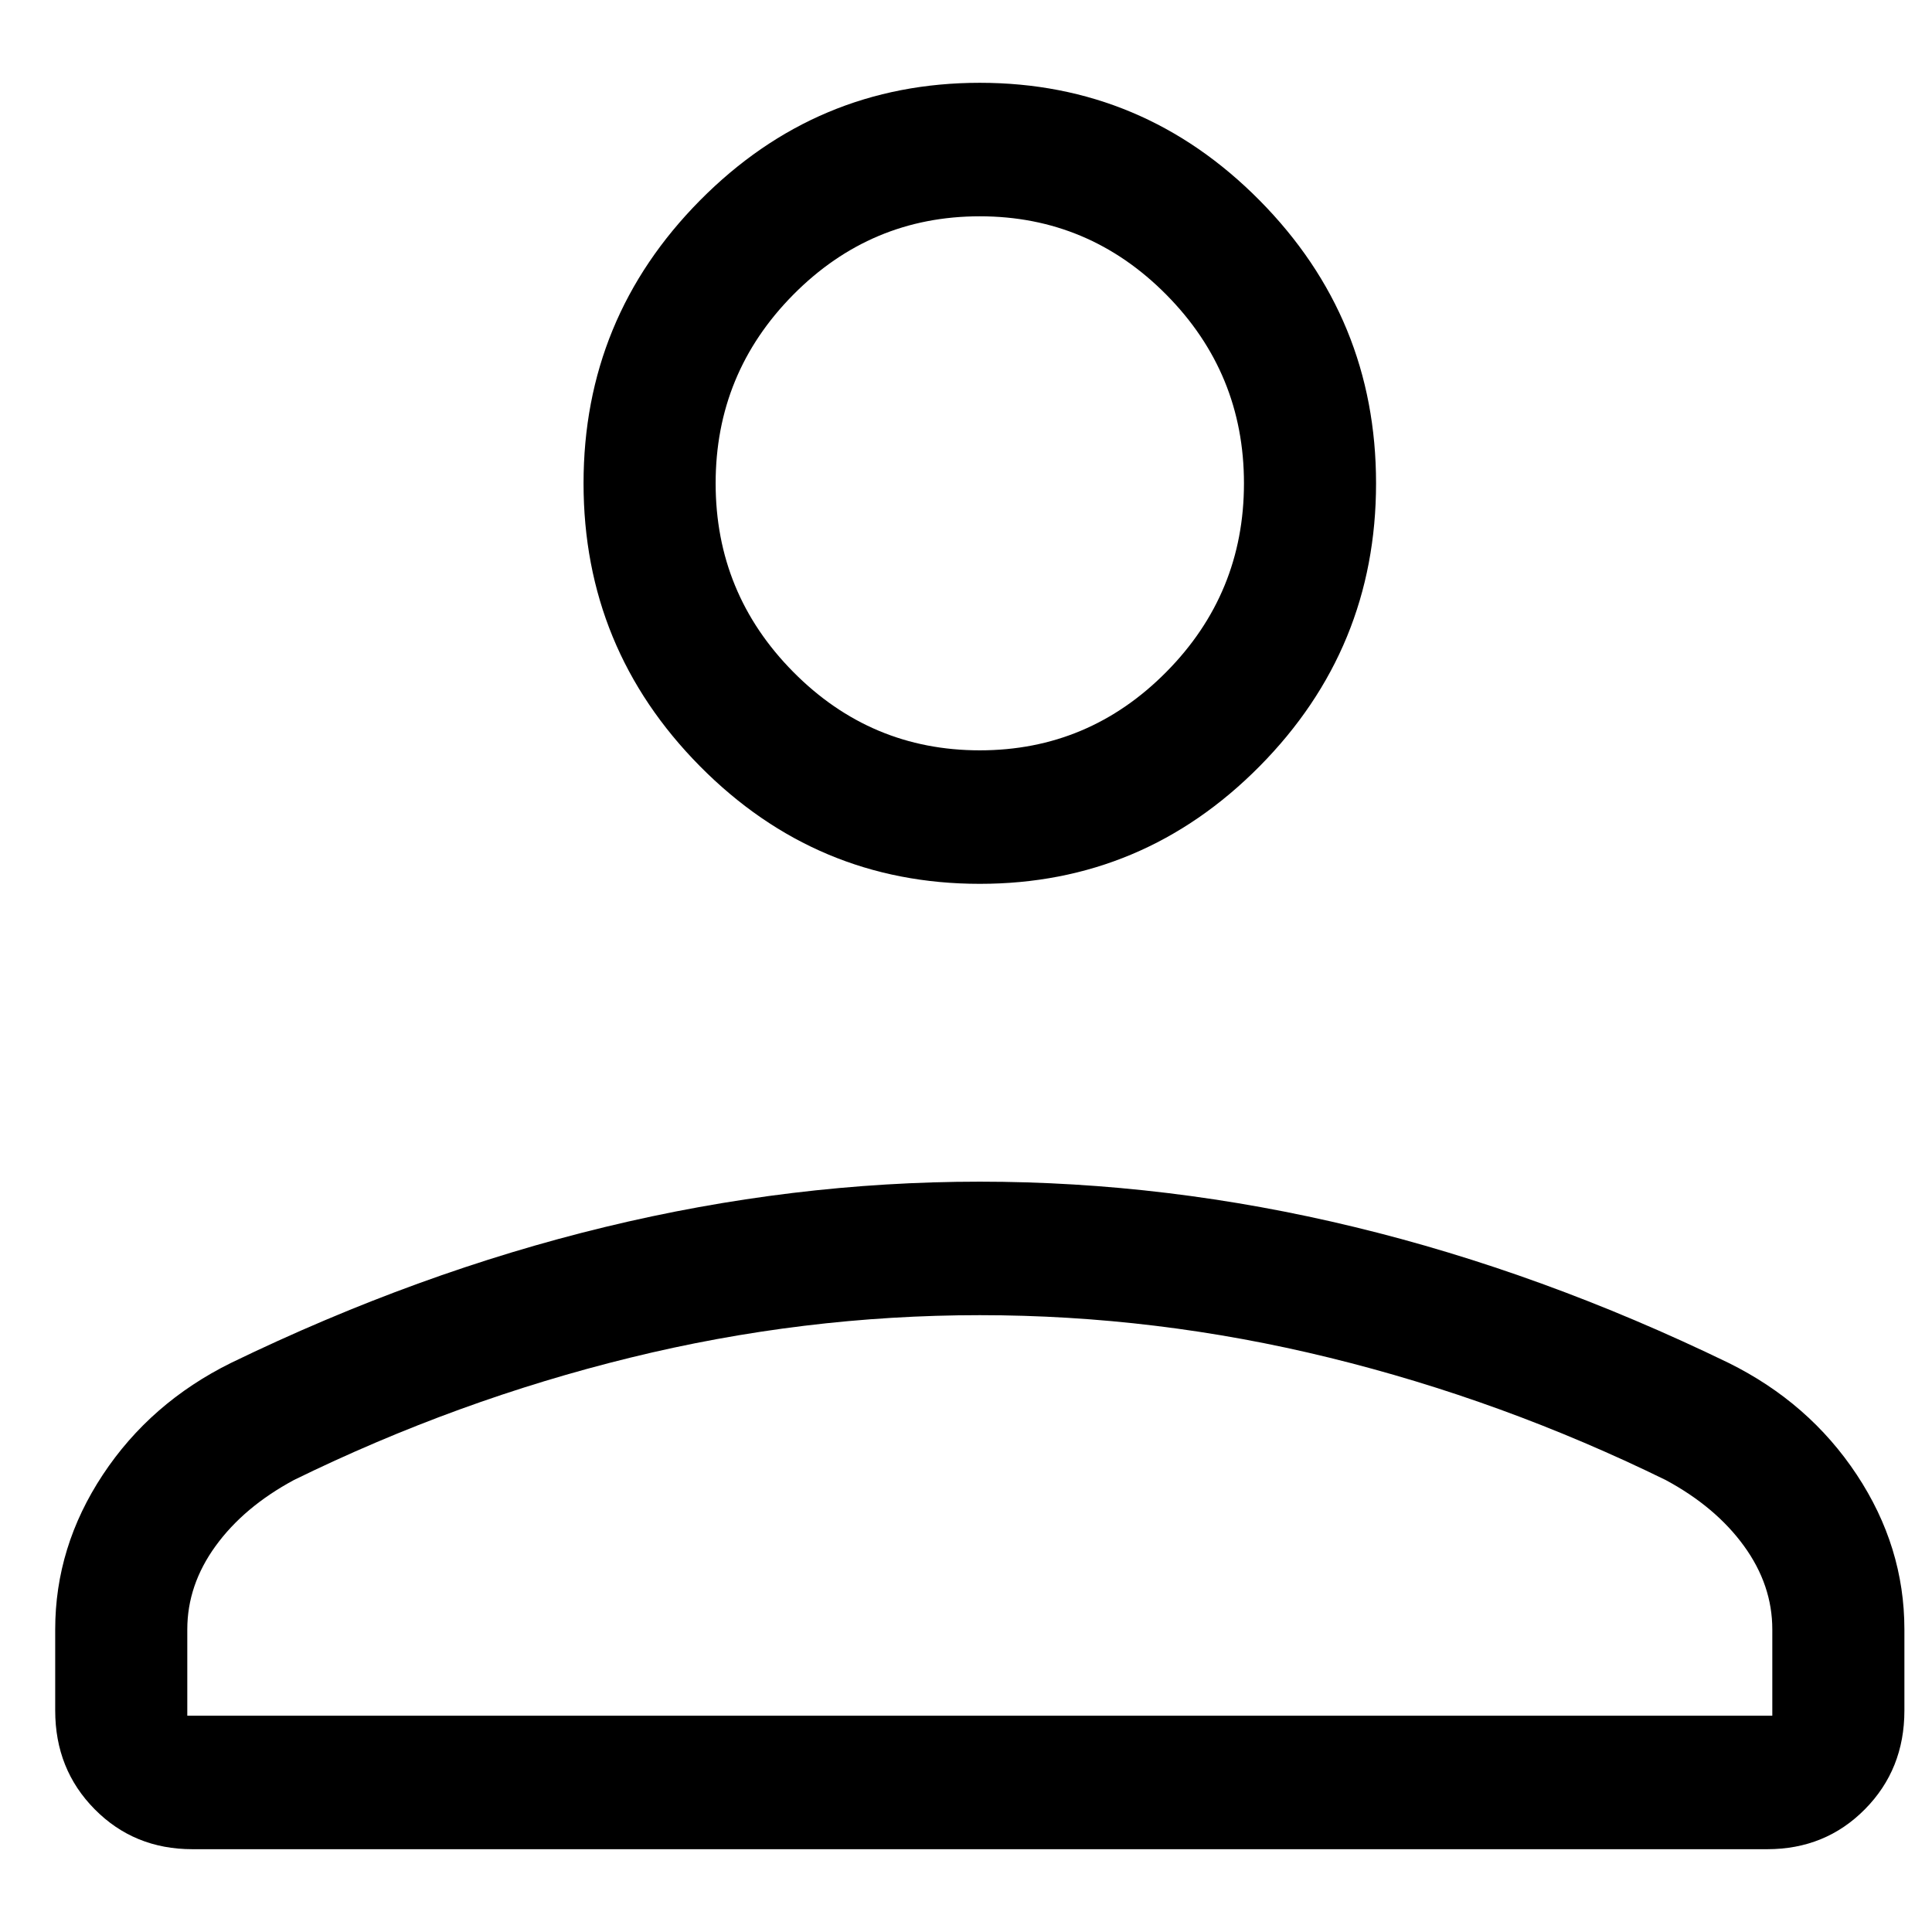 <svg width="70" height="70" viewBox="0 0 70 70" fill="none" xmlns="http://www.w3.org/2000/svg">
<path d="M35.5 32.023C31.552 32.023 28.172 30.602 25.36 27.761C22.549 24.919 21.143 21.502 21.143 17.512C21.143 13.521 22.549 10.105 25.36 7.263C28.172 4.421 31.552 3 35.5 3C39.448 3 42.828 4.421 45.64 7.263C48.451 10.105 49.857 13.521 49.857 17.512C49.857 21.502 48.451 24.919 45.64 27.761C42.828 30.602 39.448 32.023 35.5 32.023ZM2 61.977V59.037C2 57.04 2.575 55.172 3.726 53.432C4.876 51.693 6.424 50.343 8.369 49.381C12.884 47.192 17.403 45.55 21.925 44.456C26.447 43.361 30.972 42.814 35.5 42.814C40.028 42.814 44.553 43.361 49.075 44.456C53.597 45.55 58.116 47.192 62.631 49.381C64.576 50.343 66.124 51.693 67.274 53.432C68.425 55.172 69 57.04 69 59.037V61.977C69 63.397 68.523 64.589 67.569 65.553C66.615 66.518 65.435 67 64.03 67H6.97C5.565 67 4.385 66.518 3.431 65.553C2.477 64.589 2 63.397 2 61.977ZM6.786 62.163H64.214V59.037C64.214 57.964 63.872 56.957 63.188 56.014C62.504 55.071 61.558 54.274 60.349 53.623C56.41 51.694 52.349 50.217 48.165 49.191C43.981 48.164 39.76 47.651 35.5 47.651C31.24 47.651 27.019 48.164 22.835 49.191C18.651 50.217 14.59 51.694 10.651 53.623C9.442 54.274 8.496 55.071 7.812 56.014C7.128 56.957 6.786 57.964 6.786 59.037V62.163ZM35.5 27.186C38.132 27.186 40.385 26.239 42.26 24.344C44.134 22.45 45.071 20.172 45.071 17.512C45.071 14.851 44.134 12.574 42.26 10.679C40.385 8.785 38.132 7.837 35.5 7.837C32.868 7.837 30.615 8.785 28.74 10.679C26.866 12.574 25.929 14.851 25.929 17.512C25.929 20.172 26.866 22.45 28.74 24.344C30.615 26.239 32.868 27.186 35.5 27.186Z" fill="black"/>
</svg>

